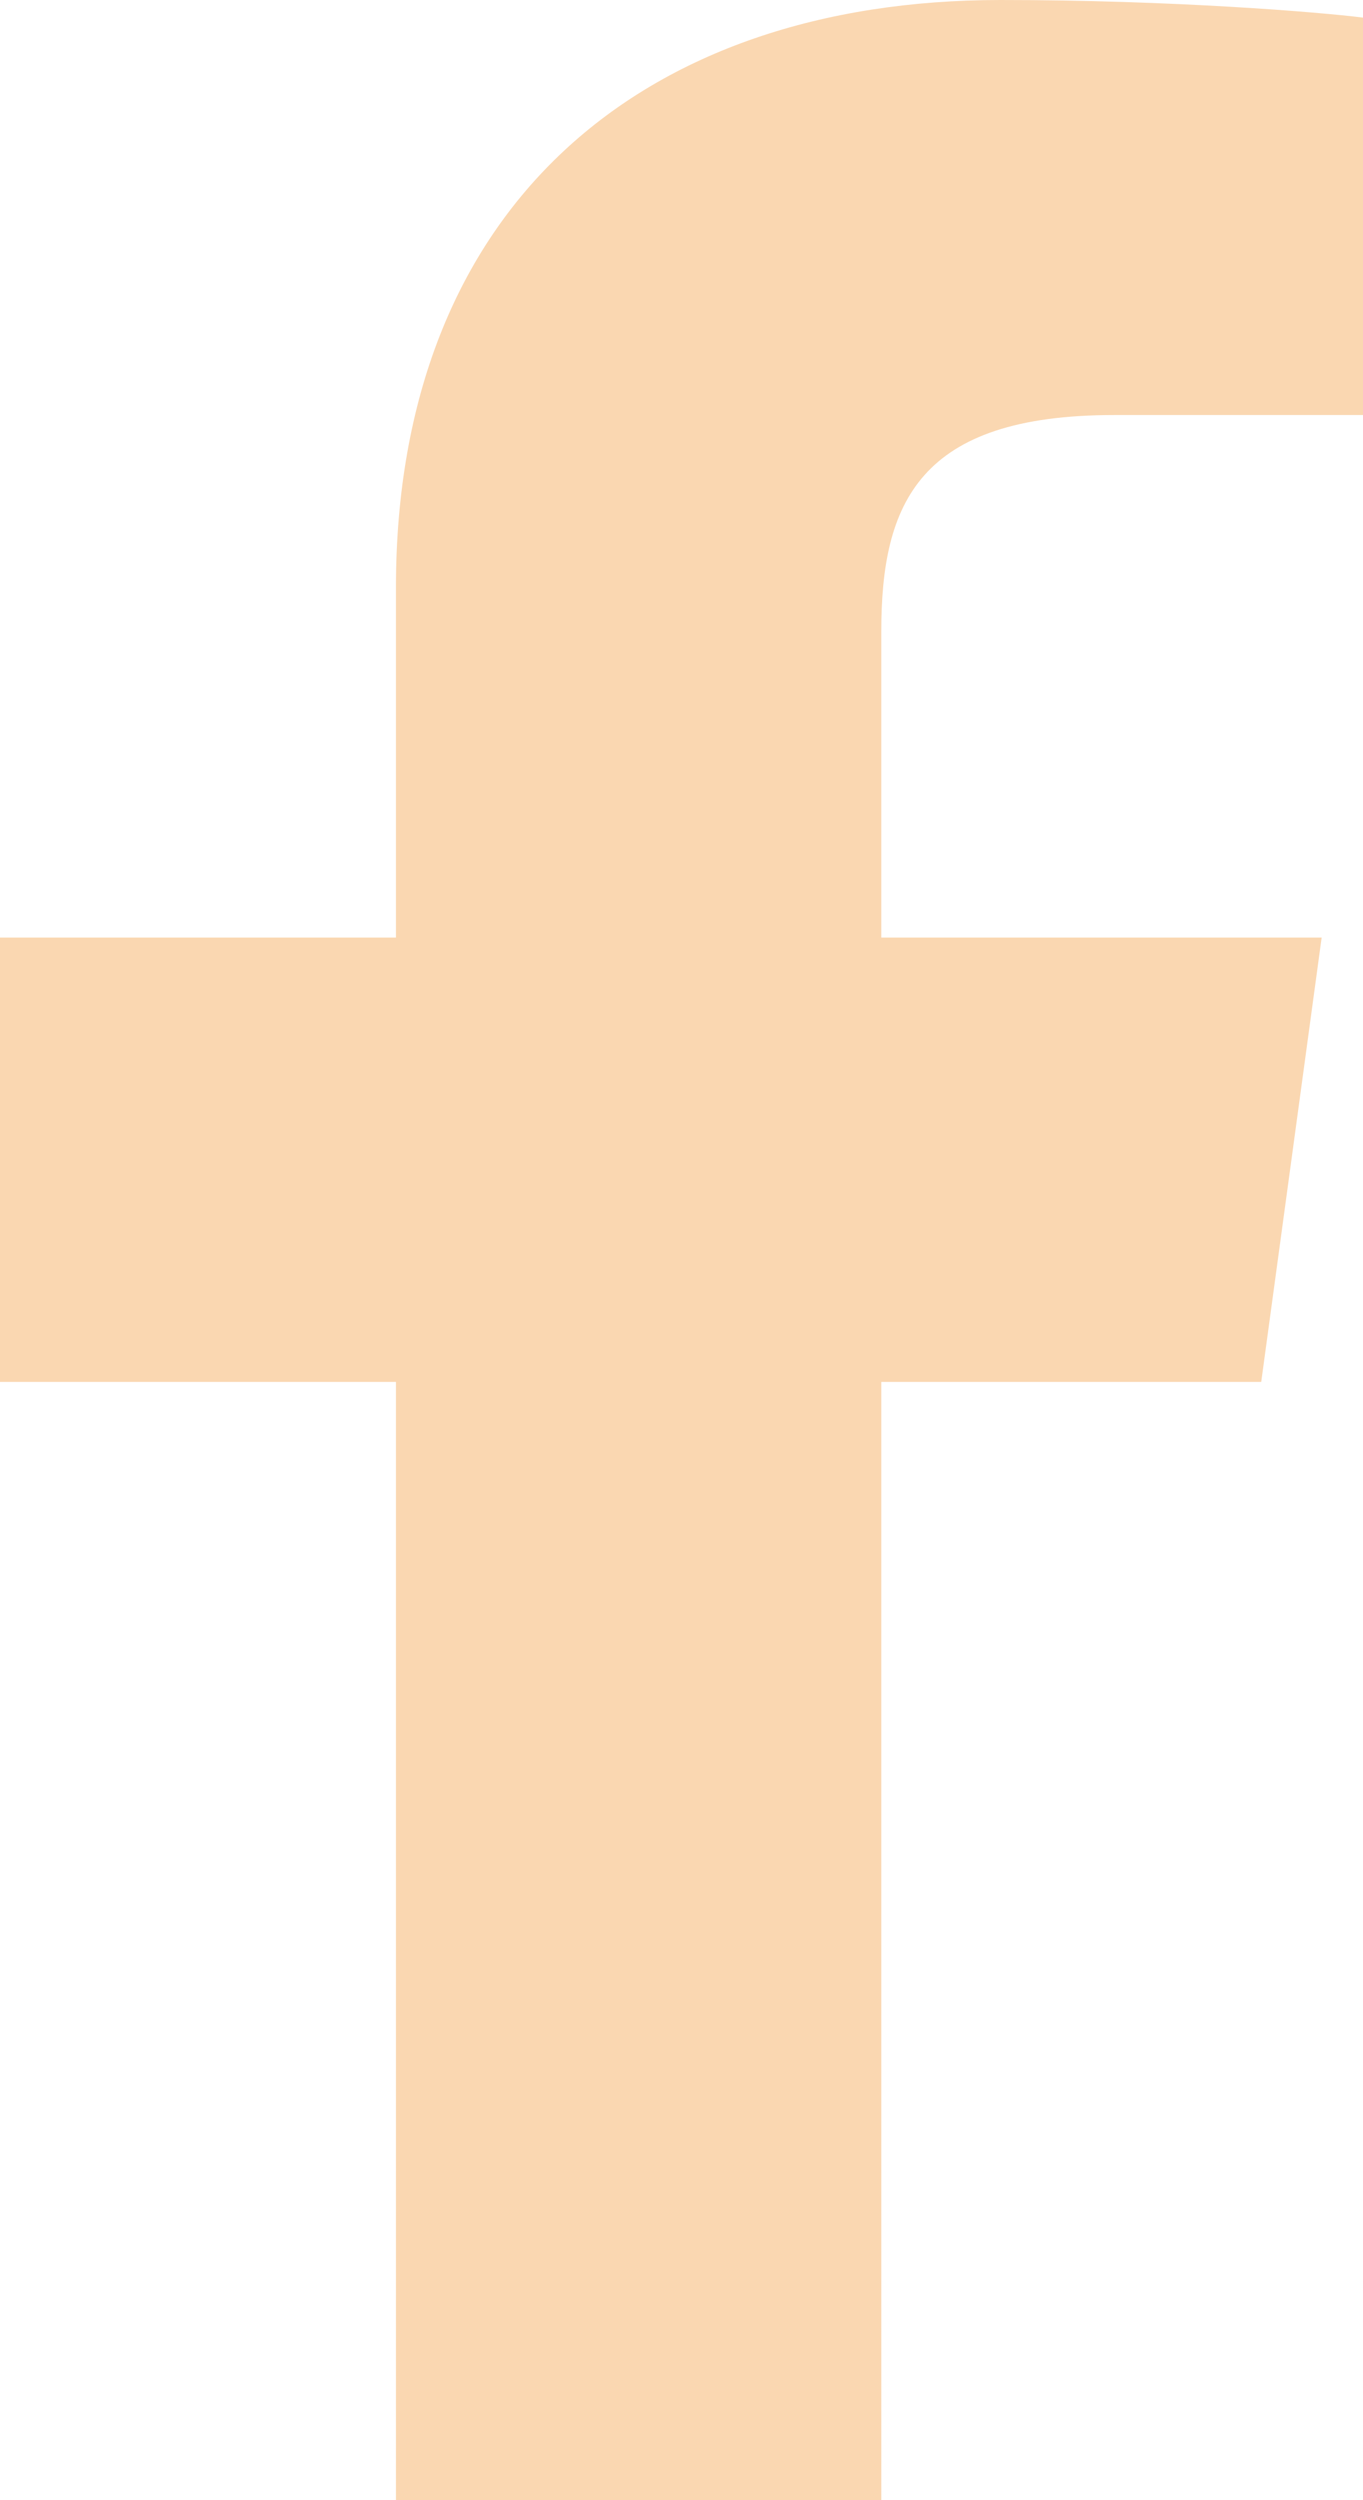 <svg width="12" height="22" viewBox="0 0 12 22" fill="none" xmlns="http://www.w3.org/2000/svg">
<path d="M9.809 3.652H12V0.155C11.623 0.107 10.323 0 8.809 0C5.65 0 3.486 1.822 3.486 5.169V8.25H0V12.16H3.486V22H7.759V12.16H11.104L11.636 8.25H7.759V5.556C7.759 4.426 8.091 3.652 9.809 3.652V3.652Z" fill="#FAD7B1"/>
</svg>
